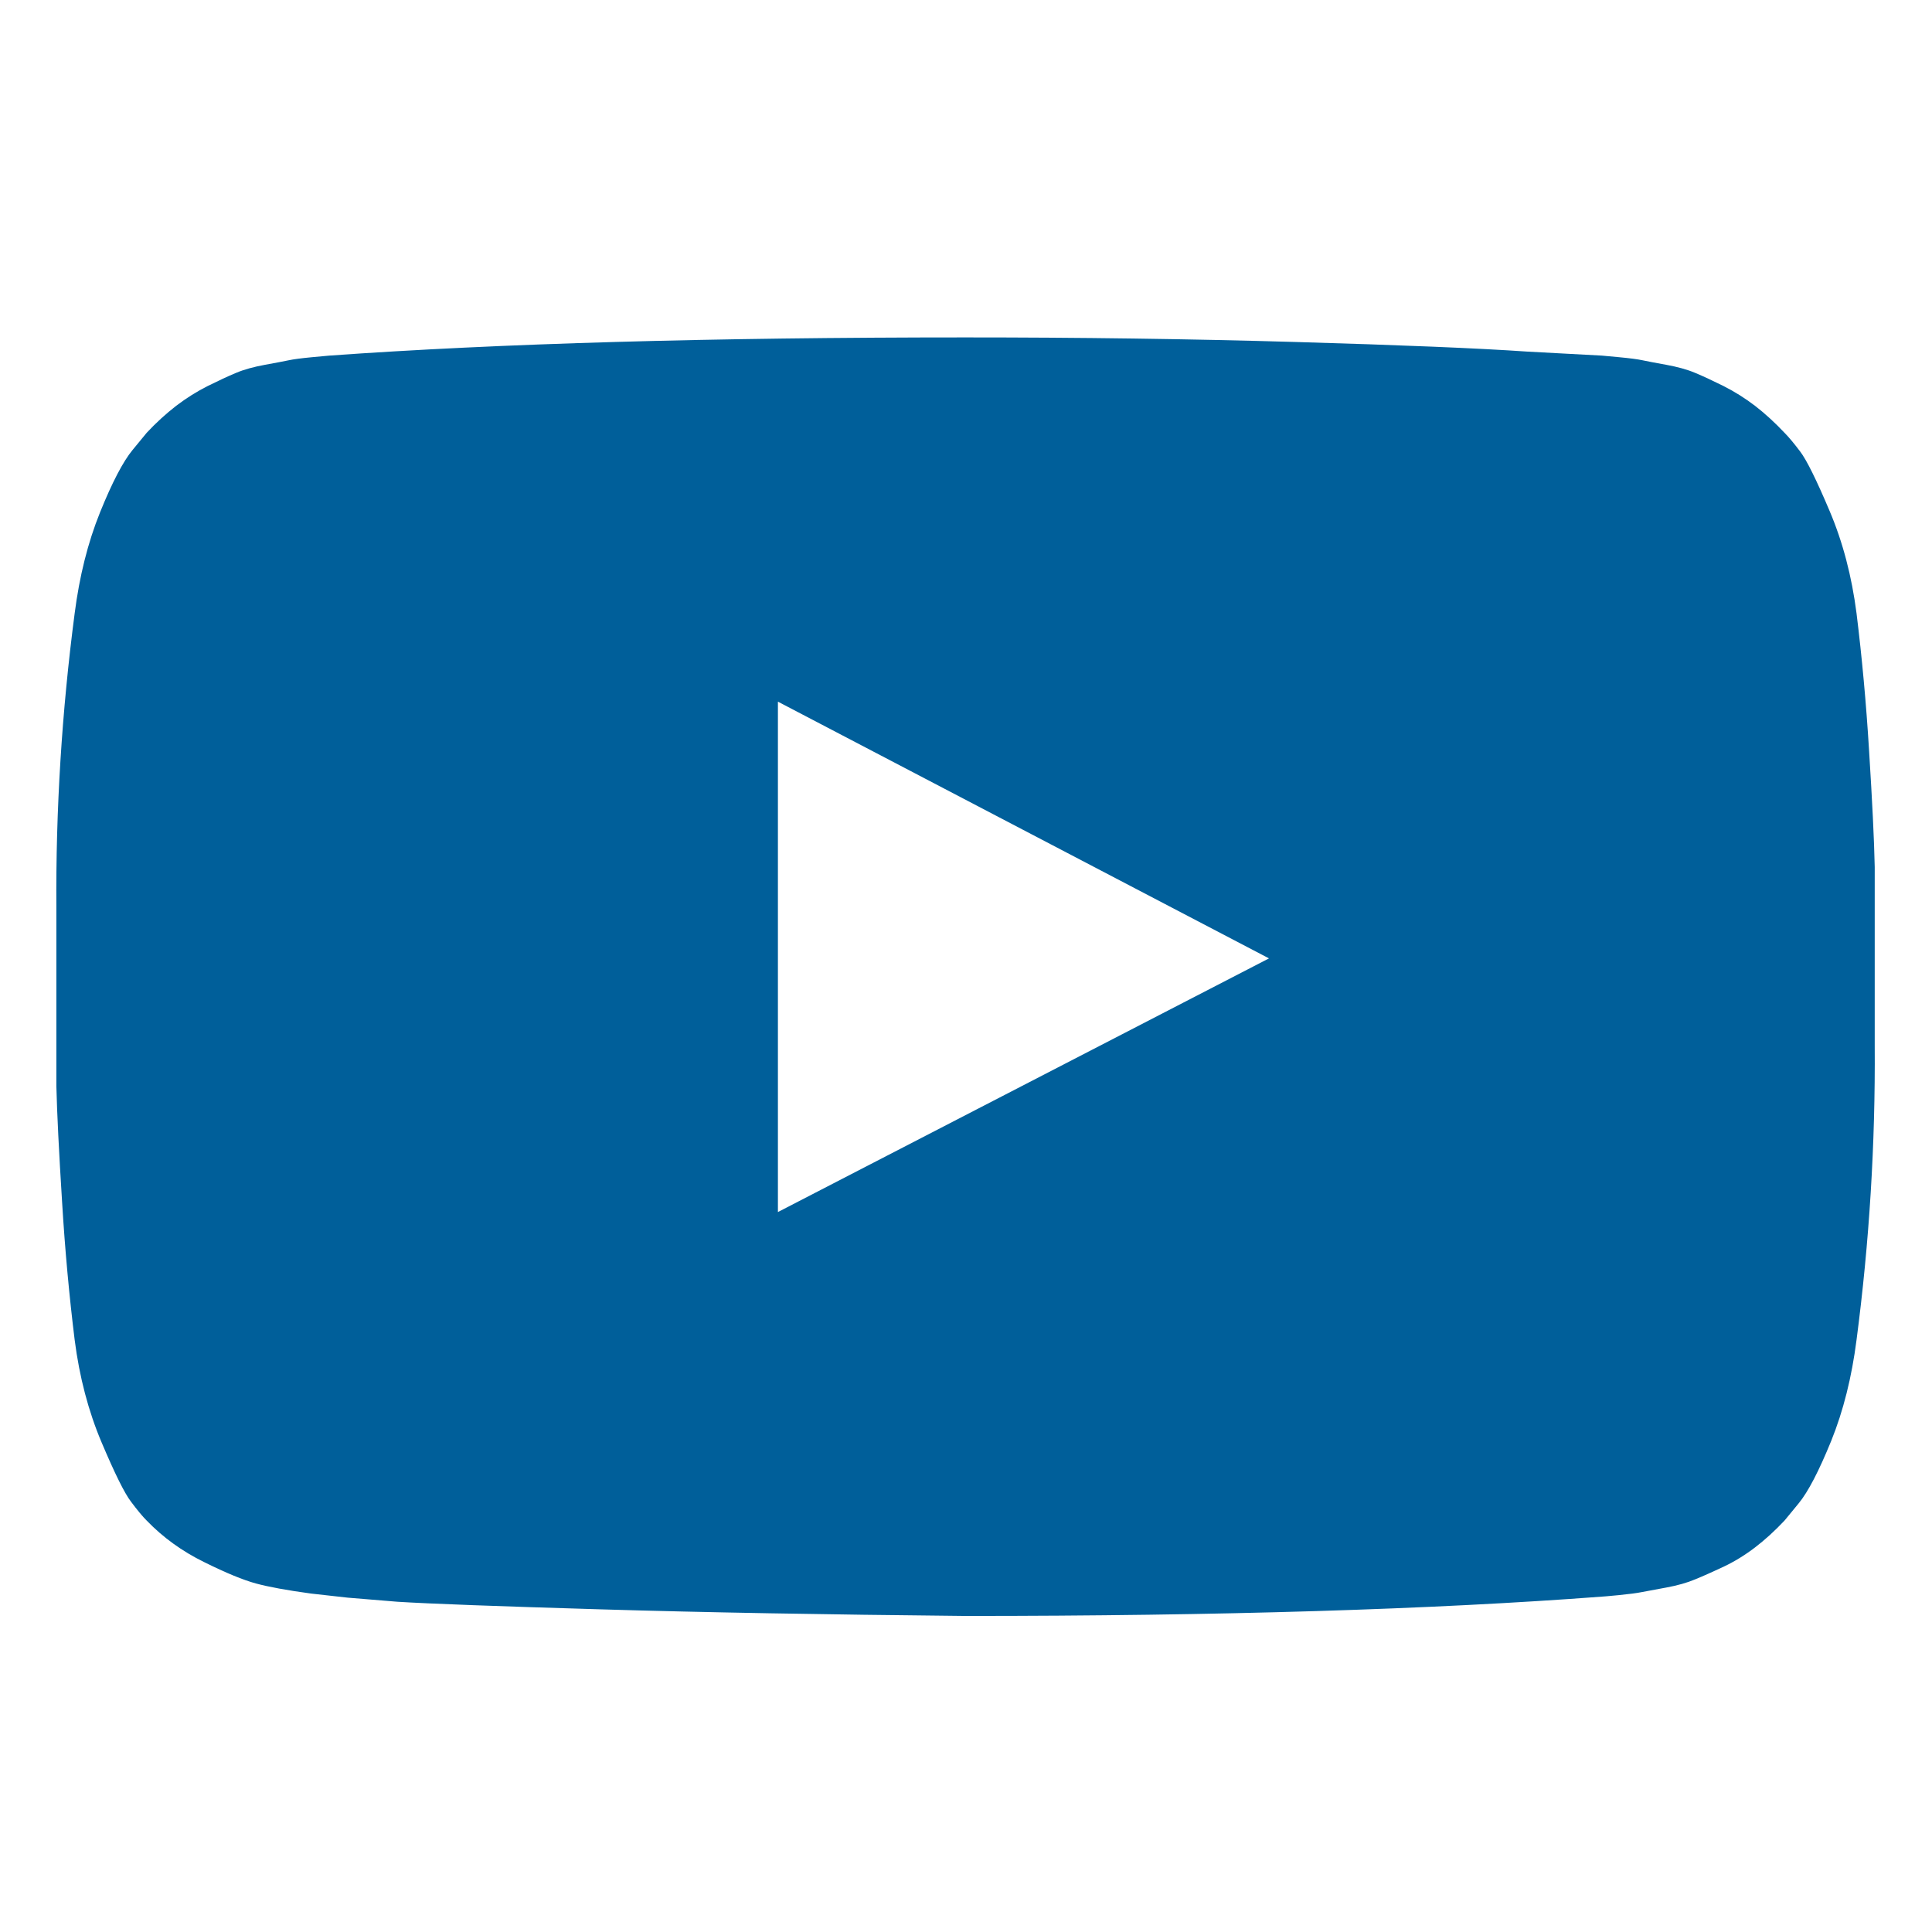 <svg width="17" height="17" viewBox="0 0 17 17" fill="none" xmlns="http://www.w3.org/2000/svg">
<g clip-path="url(#clip0_98_3632)">
<path d="M6.845 10.665L11.166 8.433L6.845 6.174V10.665ZM8.496 2.969C9.496 2.969 10.462 2.982 11.394 3.009C12.325 3.036 13.008 3.064 13.443 3.094L14.095 3.129C14.101 3.129 14.151 3.134 14.246 3.143C14.342 3.152 14.41 3.161 14.452 3.17C14.493 3.179 14.563 3.192 14.662 3.21C14.76 3.228 14.845 3.251 14.916 3.281C14.988 3.311 15.071 3.35 15.166 3.397C15.261 3.445 15.354 3.503 15.443 3.571C15.532 3.64 15.618 3.719 15.702 3.808C15.738 3.844 15.784 3.899 15.84 3.973C15.897 4.048 15.983 4.222 16.099 4.496C16.215 4.769 16.294 5.07 16.336 5.397C16.383 5.778 16.421 6.185 16.447 6.616C16.474 7.048 16.491 7.385 16.496 7.629V7.987V9.201C16.502 10.064 16.449 10.927 16.336 11.79C16.294 12.118 16.22 12.414 16.113 12.679C16.005 12.944 15.91 13.127 15.827 13.228L15.702 13.38C15.618 13.469 15.532 13.548 15.443 13.616C15.354 13.684 15.261 13.741 15.166 13.786C15.071 13.83 14.988 13.868 14.916 13.897C14.845 13.927 14.76 13.951 14.662 13.969C14.563 13.987 14.492 14 14.447 14.009C14.403 14.018 14.334 14.027 14.242 14.036C14.15 14.045 14.101 14.049 14.095 14.049C12.601 14.162 10.735 14.219 8.496 14.219C7.264 14.207 6.194 14.188 5.287 14.161C4.379 14.134 3.782 14.112 3.496 14.094L3.059 14.058L2.737 14.022C2.523 13.993 2.361 13.963 2.251 13.933C2.141 13.903 1.989 13.841 1.796 13.745C1.602 13.65 1.434 13.528 1.291 13.38C1.255 13.344 1.209 13.289 1.153 13.214C1.096 13.14 1.01 12.966 0.894 12.692C0.778 12.418 0.699 12.118 0.657 11.79C0.61 11.409 0.572 11.003 0.546 10.571C0.519 10.14 0.502 9.802 0.496 9.558V9.201V7.987C0.49 7.124 0.544 6.26 0.657 5.397C0.699 5.07 0.773 4.774 0.88 4.509C0.987 4.244 1.083 4.061 1.166 3.96L1.291 3.808C1.374 3.719 1.461 3.64 1.55 3.571C1.639 3.503 1.732 3.445 1.827 3.397C1.922 3.35 2.005 3.311 2.077 3.281C2.148 3.251 2.233 3.228 2.331 3.21C2.429 3.192 2.499 3.179 2.541 3.17C2.583 3.161 2.651 3.152 2.746 3.143C2.842 3.134 2.892 3.129 2.898 3.129C4.392 3.022 6.258 2.969 8.496 2.969Z" fill="#005F9A"/>
</g>
<defs>
<clipPath id="clip0_98_3632">
<rect width="16.61" height="16" fill="white" transform="matrix(1 0 0 -1 0.191 16.594)"/>
</clipPath>
</defs>
</svg>
